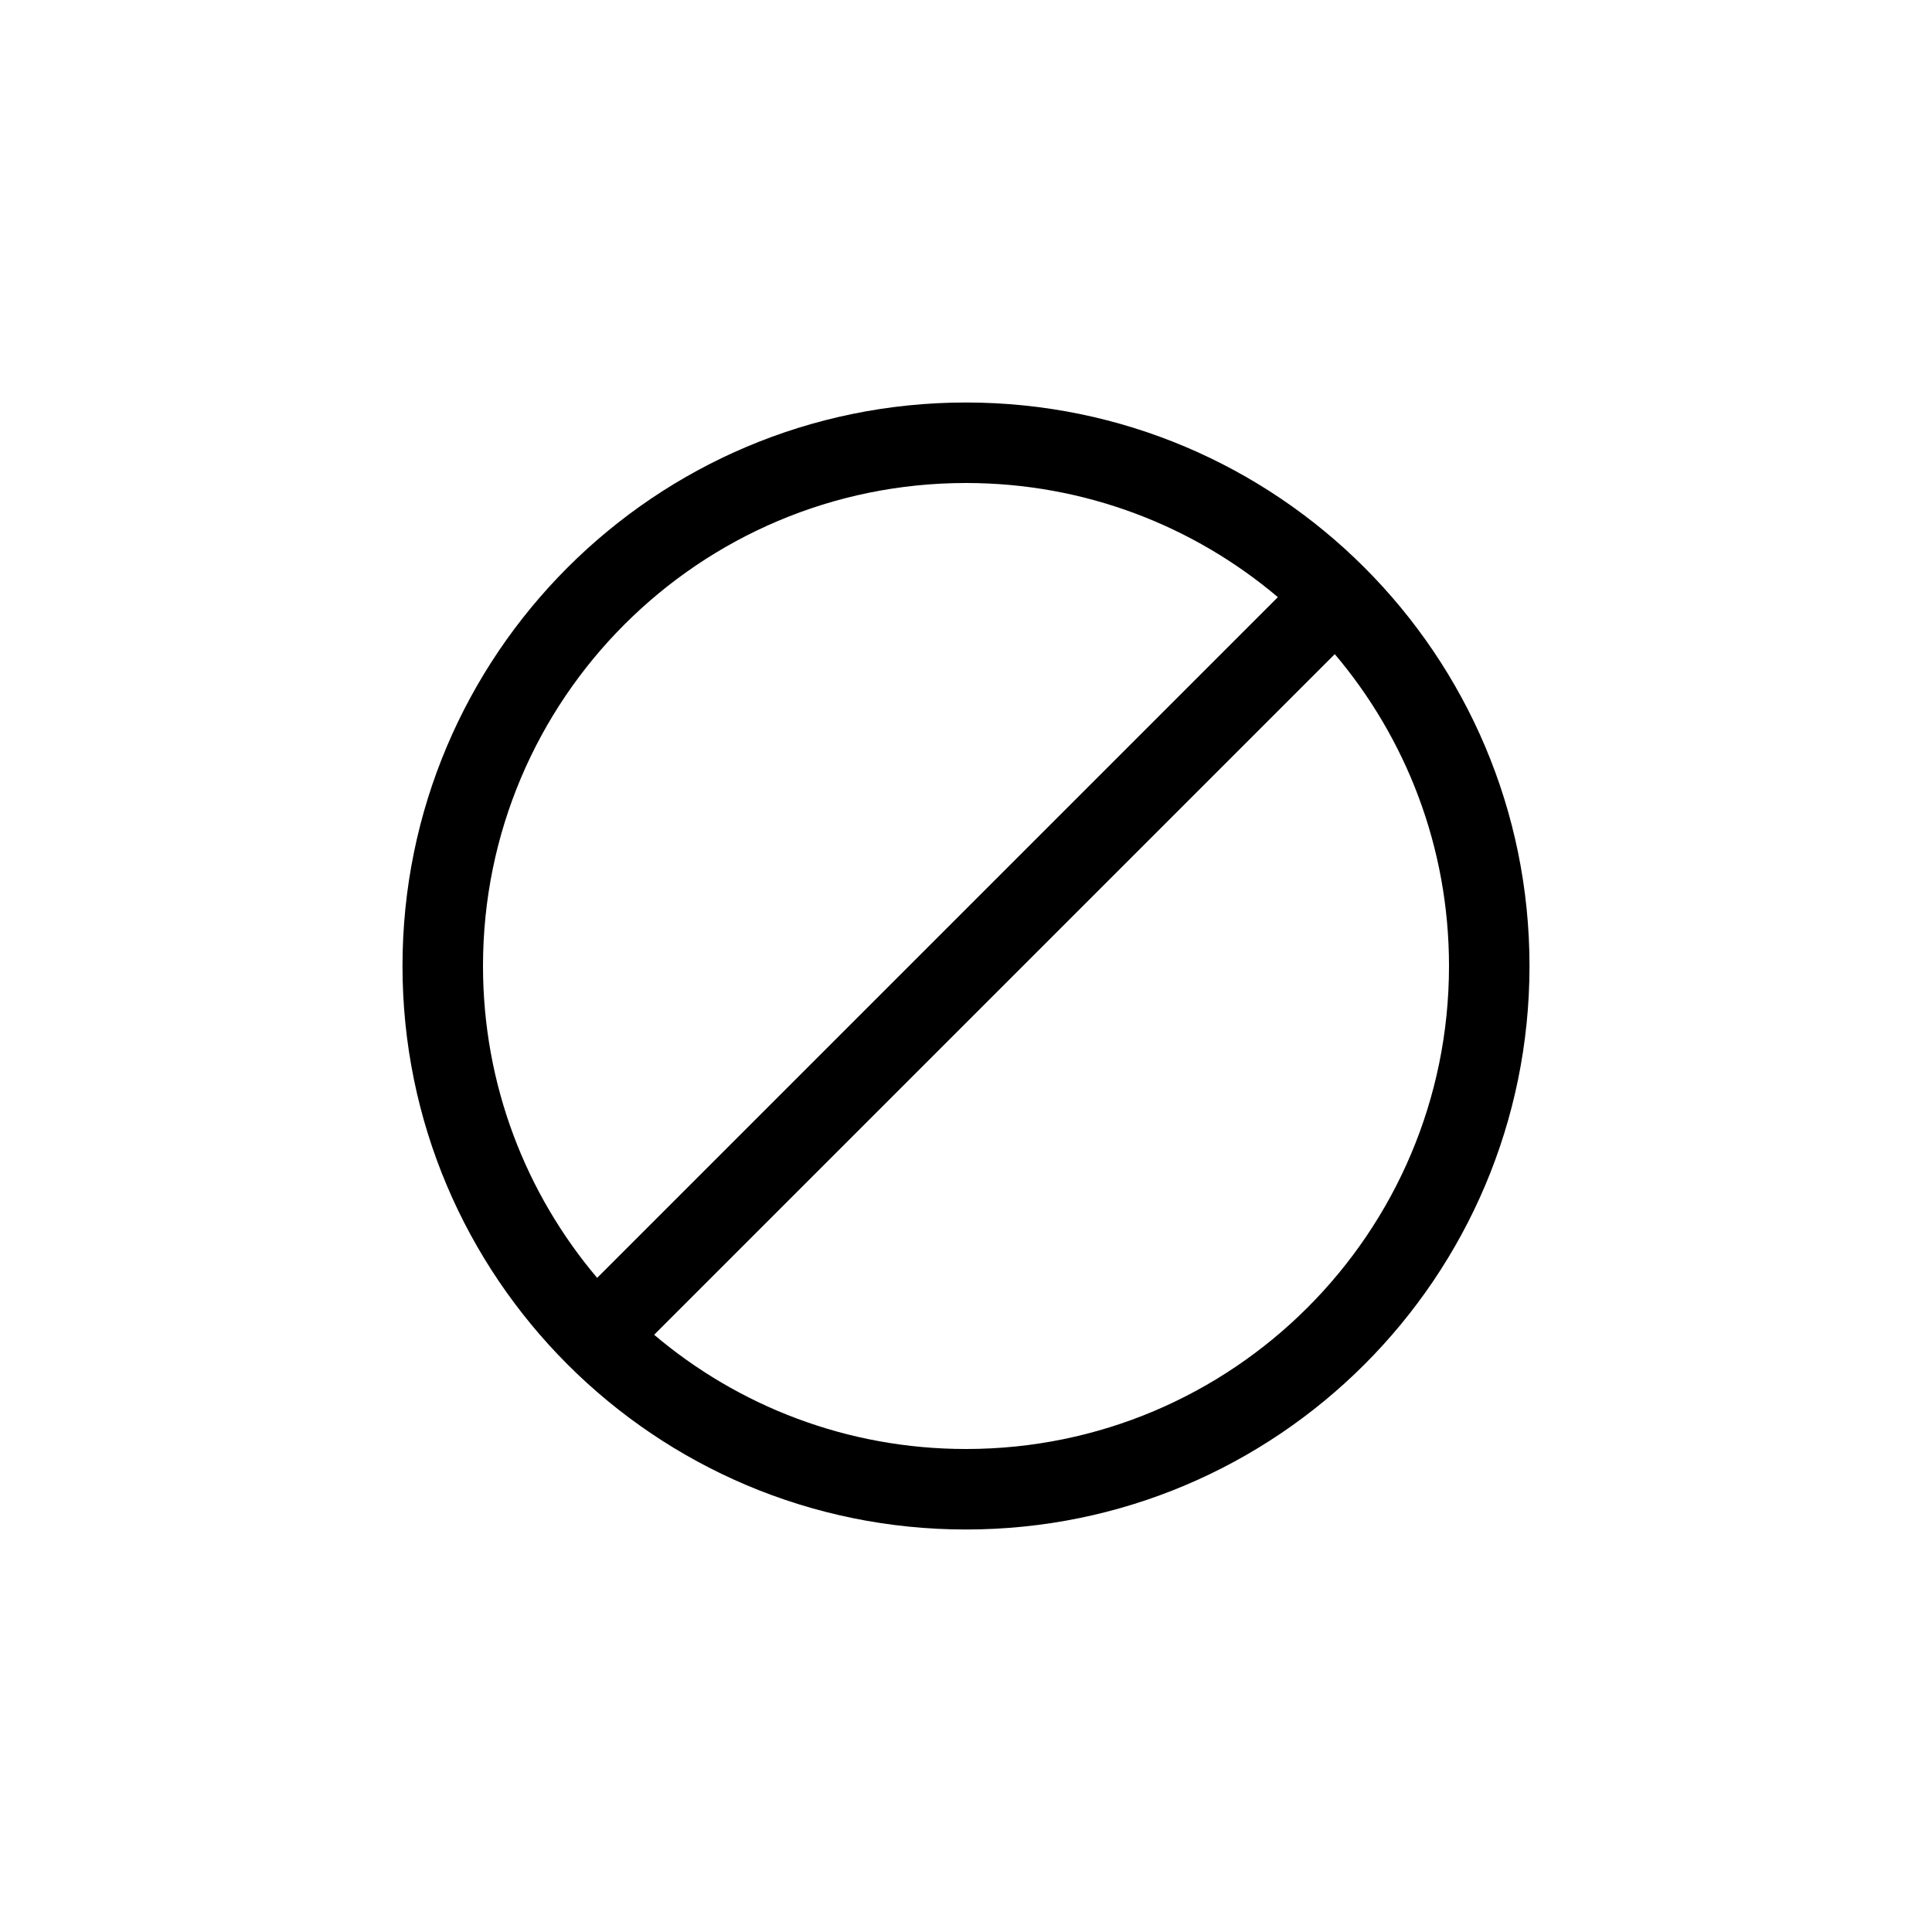 <svg width="24" height="24" viewBox="0 0 24 24" fill="none" xmlns="http://www.w3.org/2000/svg">
<path fill-rule="evenodd" clip-rule="evenodd" d="M18 12C18 15.314 15.314 18 12 18C10.523 18 9.171 17.466 8.126 16.581L16.581 8.126C17.466 9.171 18 10.523 18 12ZM7.418 15.874L15.874 7.418C14.829 6.534 13.477 6 12 6C8.686 6 6 8.686 6 12C6 13.477 6.534 14.829 7.418 15.874ZM19 12C19 15.866 15.866 19 12 19C8.134 19 5 15.866 5 12C5 8.134 8.134 5 12 5C15.866 5 19 8.134 19 12Z" fill="currentColor" />
</svg>
